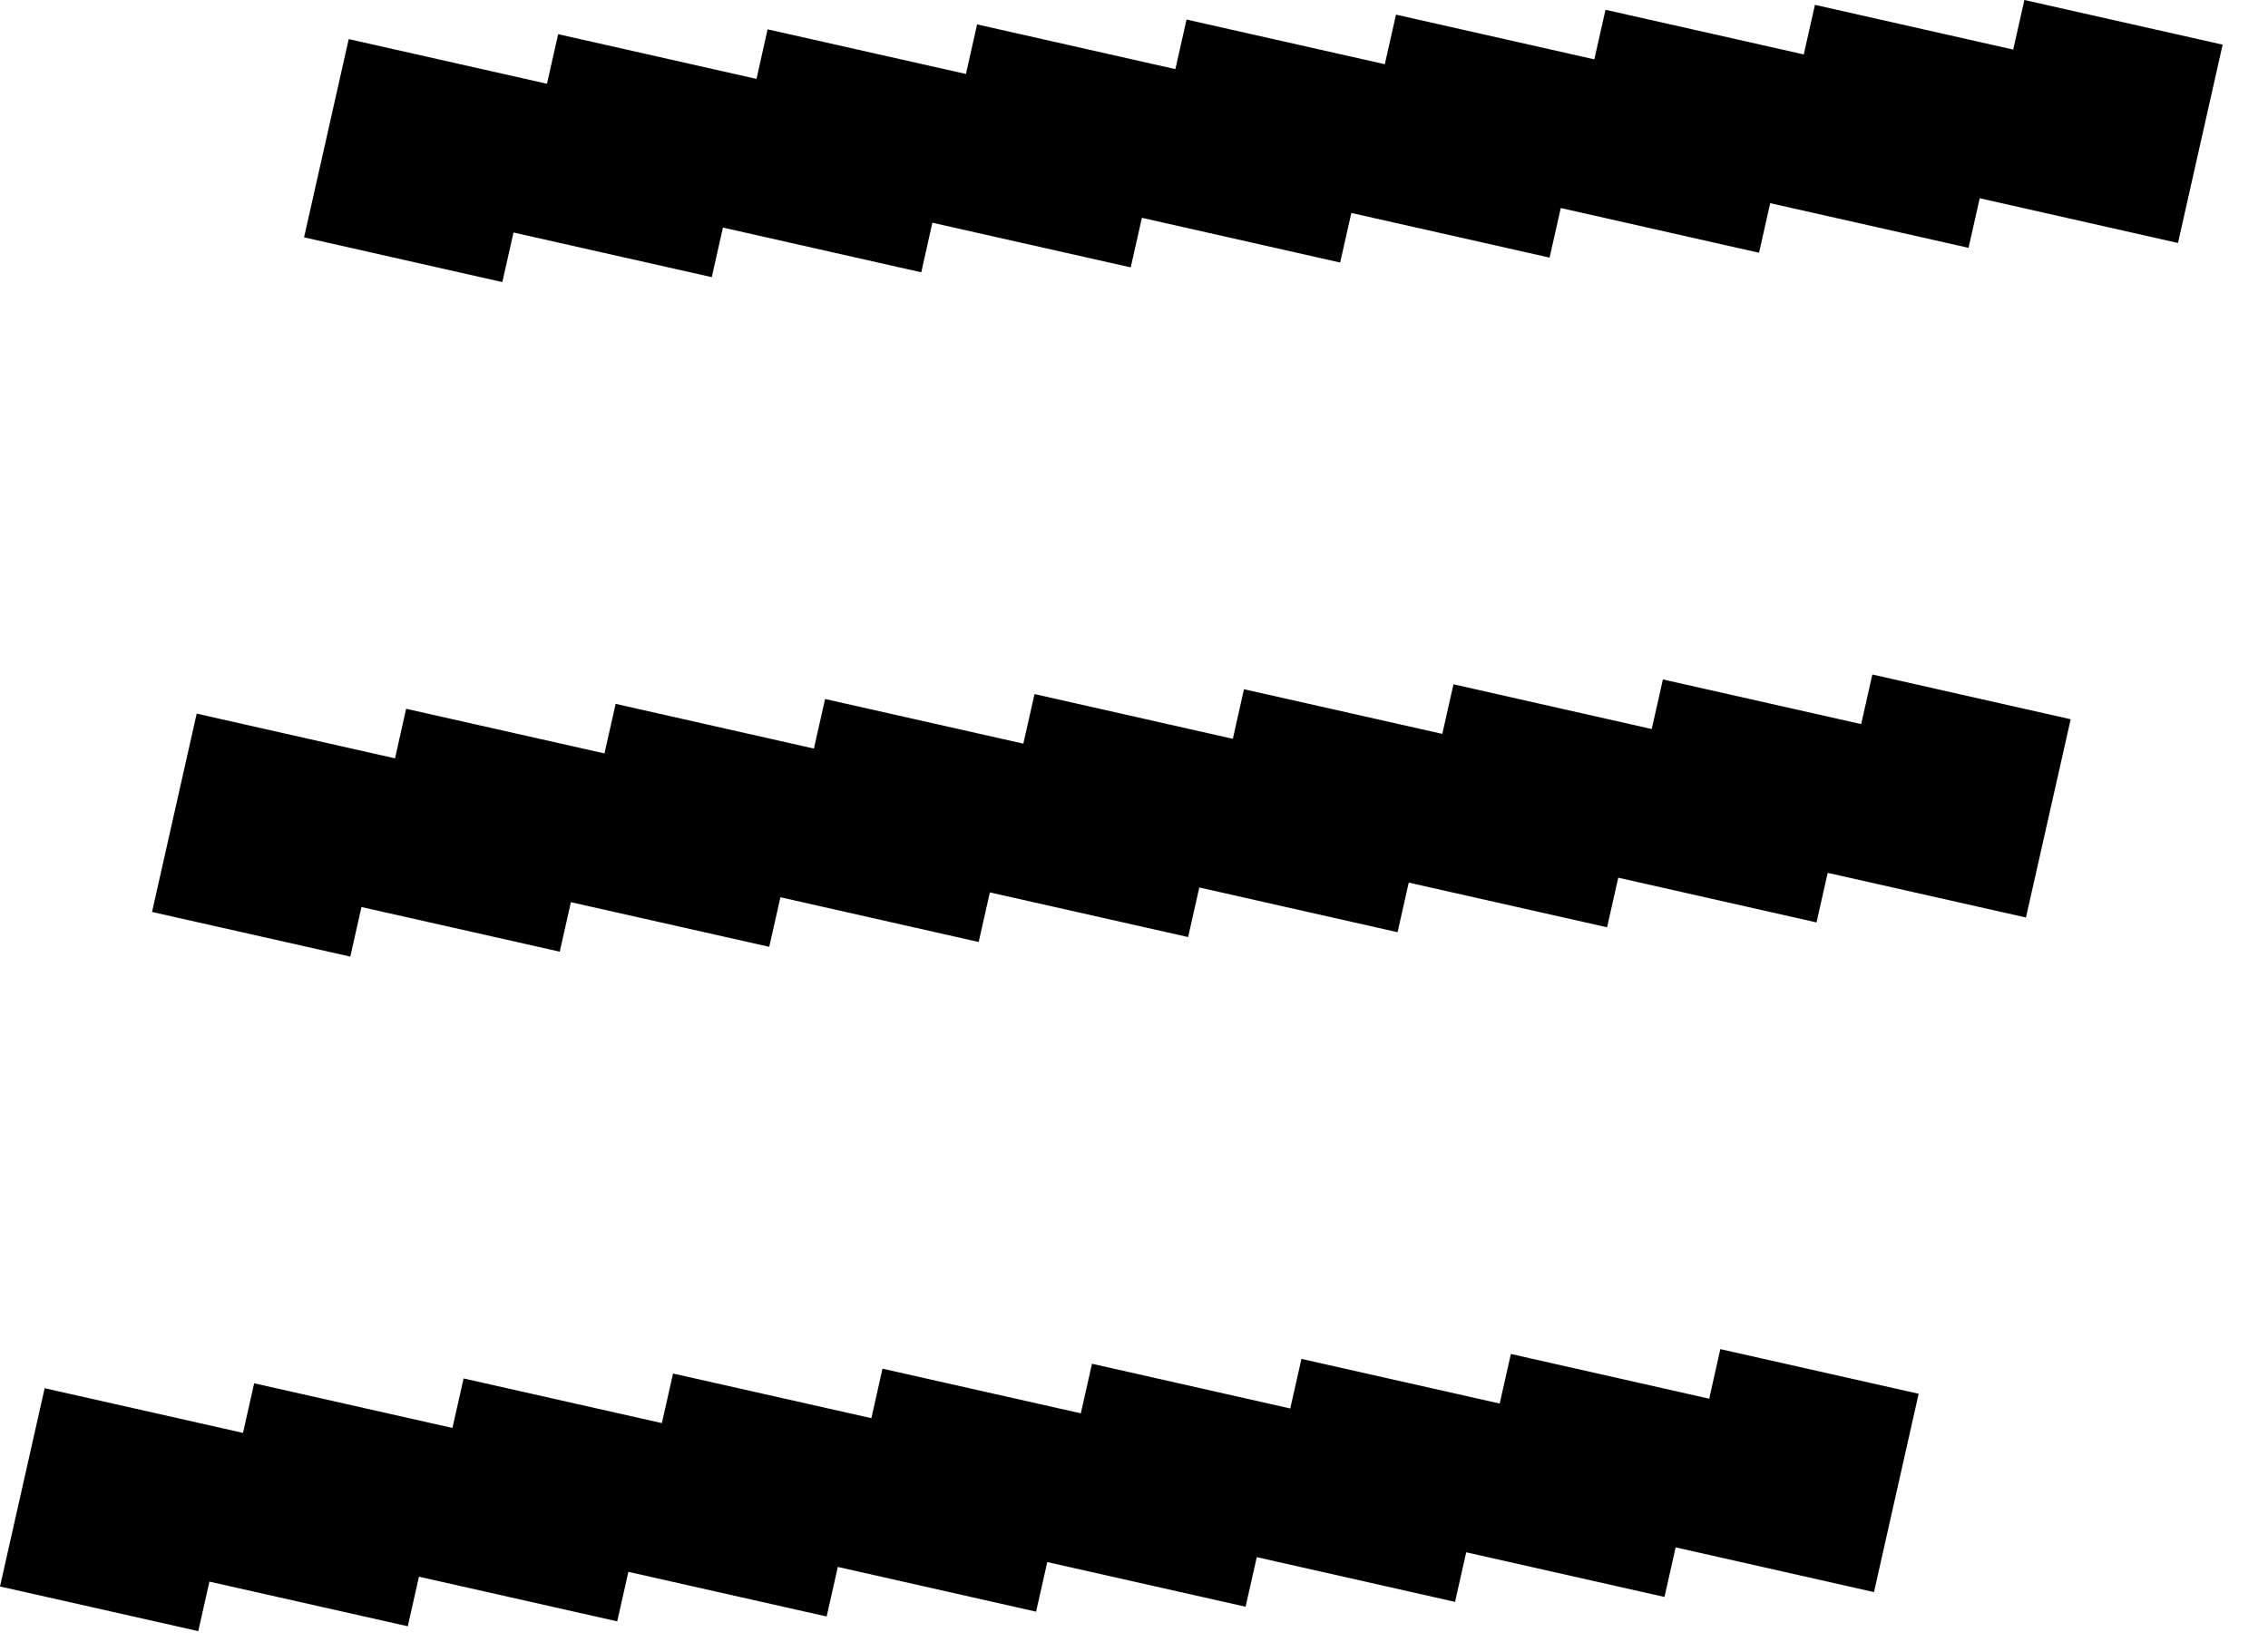 <svg width="29" height="21" viewBox="0 0 29 21" fill="none" xmlns="http://www.w3.org/2000/svg">
<path d="M6.994 1.071L4.459 0.5L3.888 3.035L6.423 3.607L6.566 2.973L9.101 3.544L9.244 2.91L11.78 3.482L11.922 2.848L14.458 3.419L14.601 2.785L17.136 3.357L17.279 2.723L19.814 3.294L19.957 2.66L22.492 3.232L22.635 2.598L25.171 3.169L25.314 2.535L27.849 3.107L28.42 0.571L25.885 0L25.742 0.634L23.207 0.062L23.064 0.696L20.529 0.125L20.386 0.759L17.85 0.187L17.707 0.821L15.172 0.25L15.029 0.884L12.494 0.312L12.351 0.946L9.815 0.375L9.673 1.009L7.137 0.437L6.994 1.071Z" fill="currentColor"/>
<path d="M5.051 9.697L2.515 9.125L1.944 11.661L4.479 12.232L4.622 11.598L7.157 12.169L7.3 11.536L9.836 12.107L9.979 11.473L12.514 12.045L12.657 11.411L15.192 11.982L15.335 11.348L17.87 11.92L18.013 11.286L20.549 11.857L20.692 11.223L23.227 11.795L23.37 11.161L25.905 11.732L26.477 9.197L23.941 8.625L23.798 9.259L21.263 8.688L21.12 9.322L18.585 8.75L18.442 9.384L15.906 8.813L15.764 9.447L13.228 8.875L13.085 9.509L10.55 8.938L10.407 9.572L7.872 9L7.729 9.634L5.193 9.063L5.051 9.697Z" fill="currentColor"/>
<path d="M3.107 18.322L0.571 17.751L0 20.286L2.535 20.857L2.678 20.224L5.214 20.795L5.357 20.161L7.892 20.732L8.035 20.099L10.57 20.67L10.713 20.036L13.248 20.608L13.391 19.974L15.927 20.545L16.07 19.911L18.605 20.483L18.748 19.849L21.283 20.42L21.426 19.786L23.962 20.358L24.533 17.822L21.997 17.251L21.855 17.885L19.319 17.313L19.176 17.947L16.641 17.376L16.498 18.01L13.963 17.438L13.82 18.072L11.284 17.501L11.142 18.134L8.606 17.563L8.463 18.197L5.928 17.626L5.785 18.259L3.25 17.688L3.107 18.322Z" fill="currentColor"/>
</svg>
